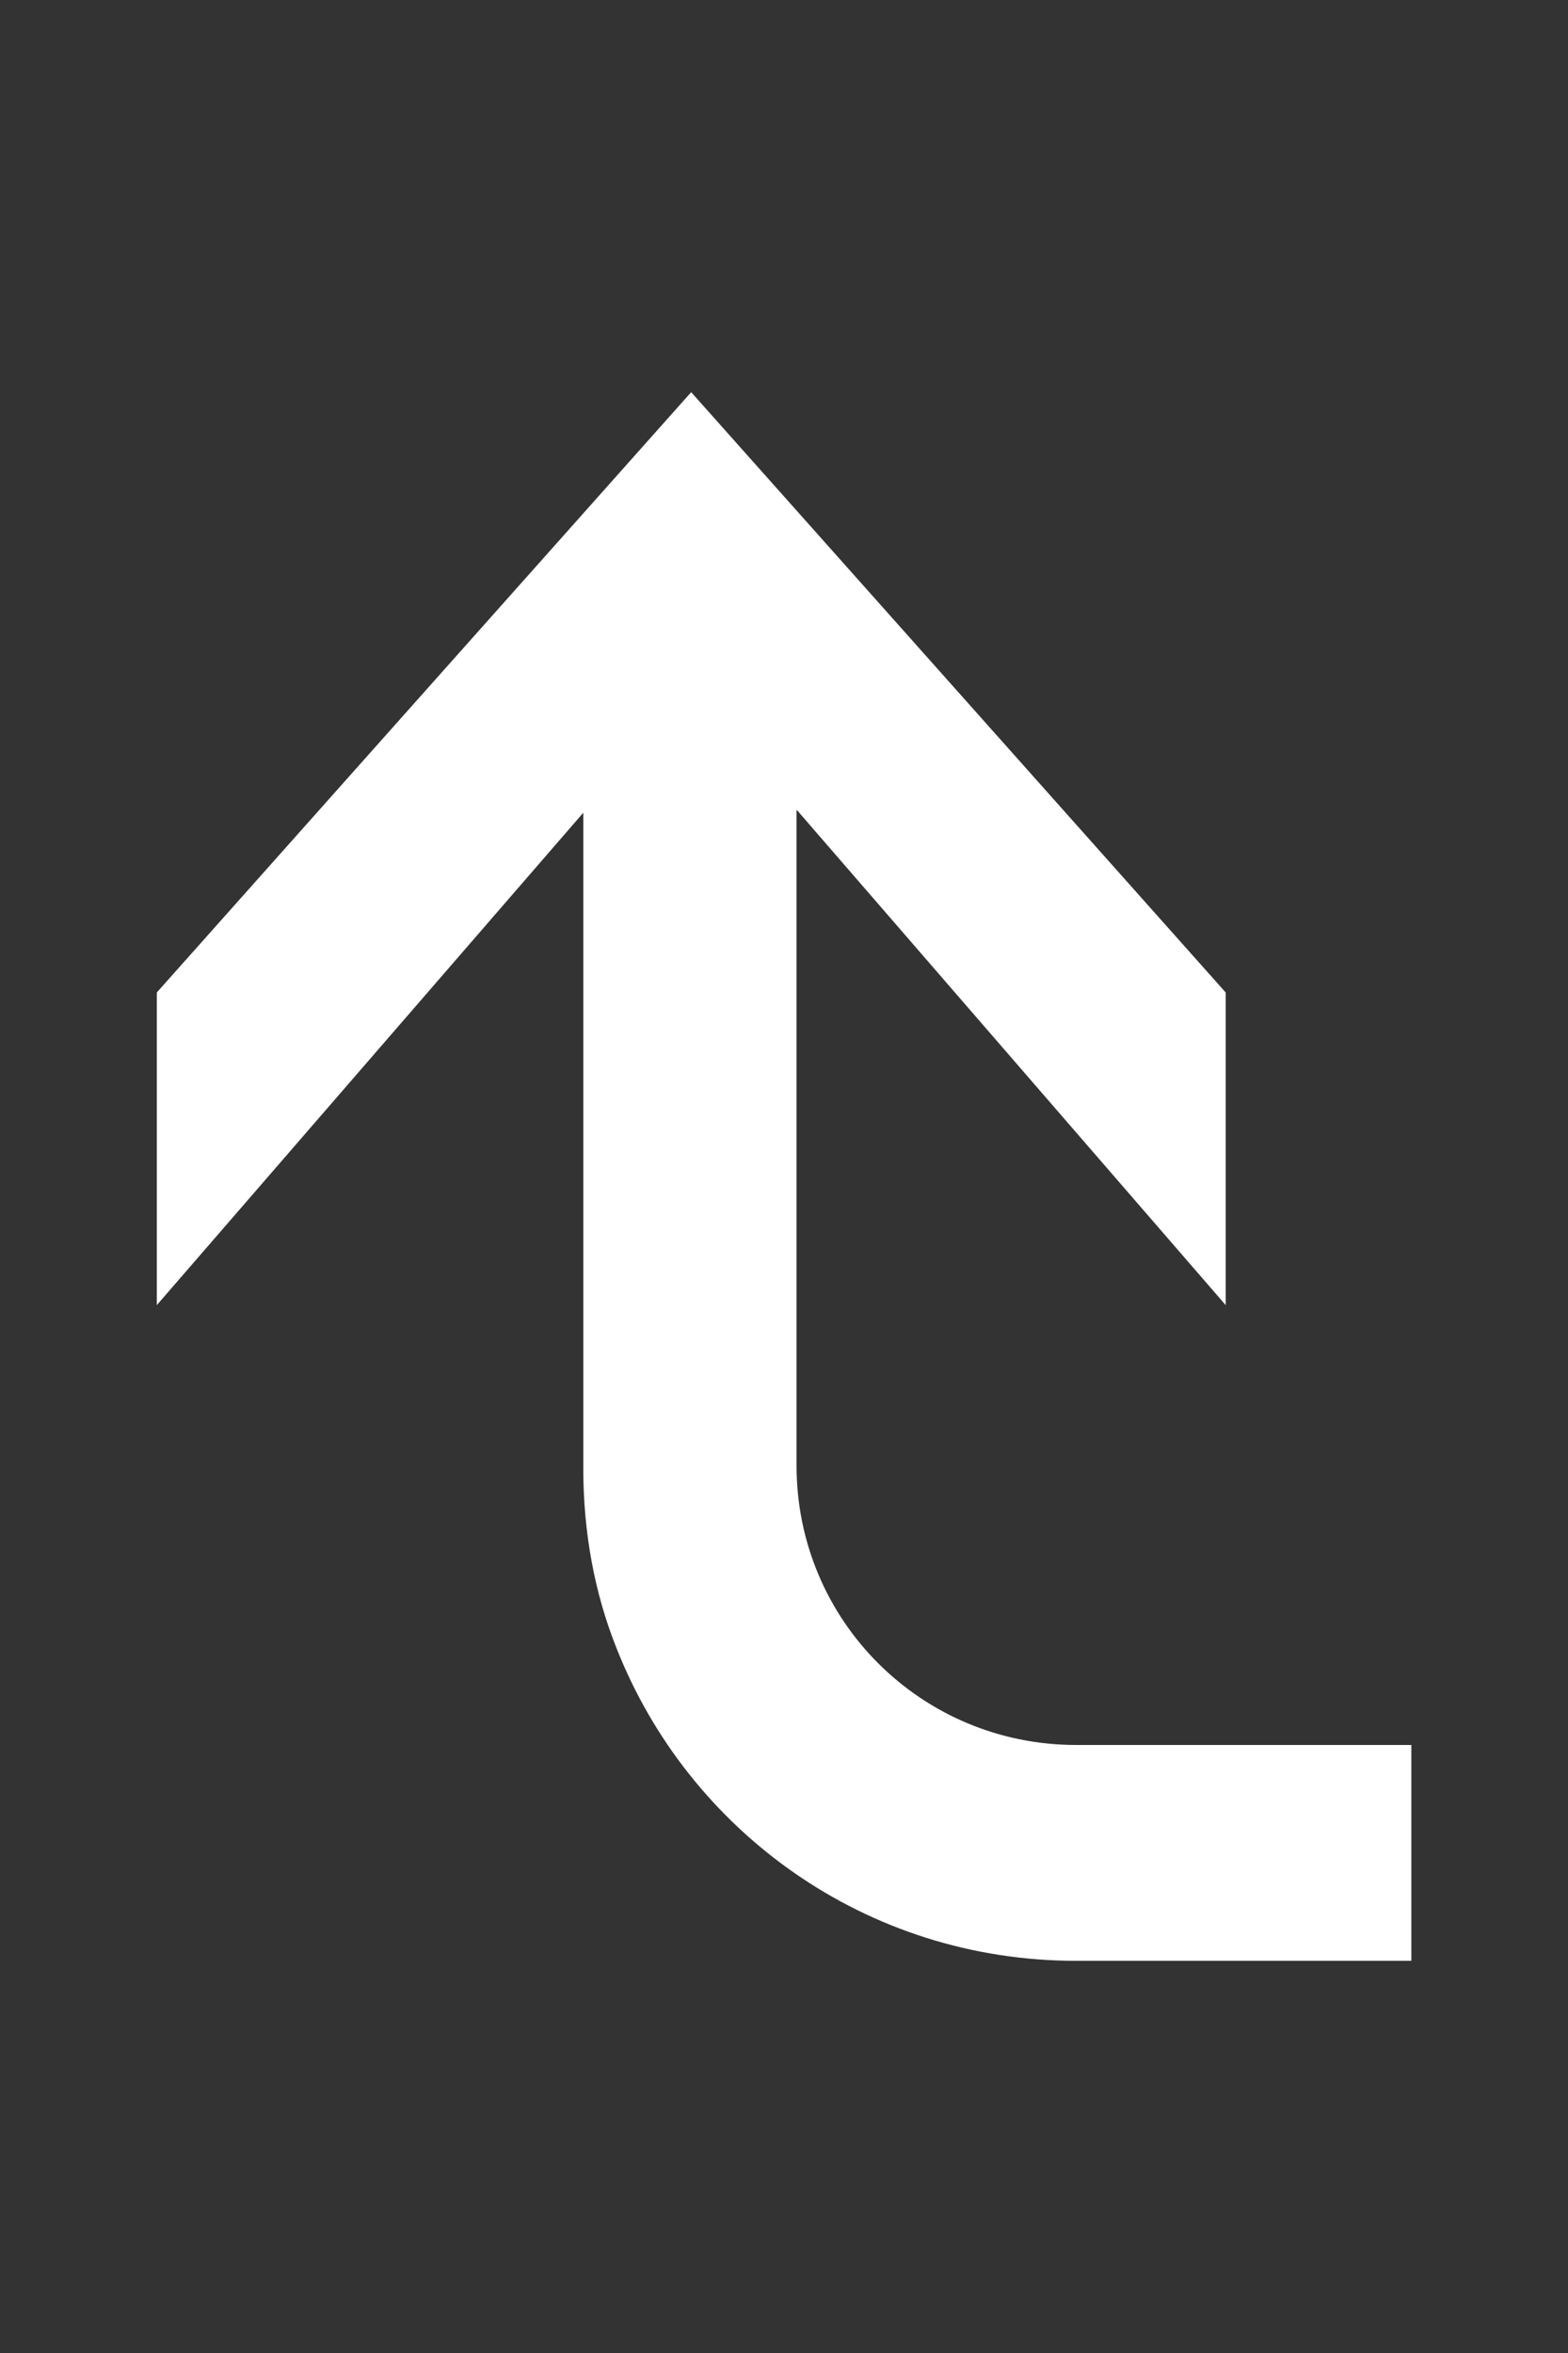 <?xml version="1.0" encoding="UTF-8"?>
<svg id="a" xmlns="http://www.w3.org/2000/svg" viewBox="0 0 100 150">
  <rect x="0" y="0" width="100" height="150" fill="#333333" stroke="none"/>
  <path d="M50.97,51.81l27.2,31.39v-19.93S44.08,25,44.08,25L10,63.27v19.93s27.2-31.39,27.2-31.39v41.8c0,4.06.71,7.94,2.12,11.46,4.59,11.64,15.89,19.93,29.32,19.93h21.37s0-13.76,0-13.76h-21.37c-9.89,0-17.84-7.94-17.84-17.81v-41.8s.18.18.18.18Z" style="fill: #fff;"/>
</svg>